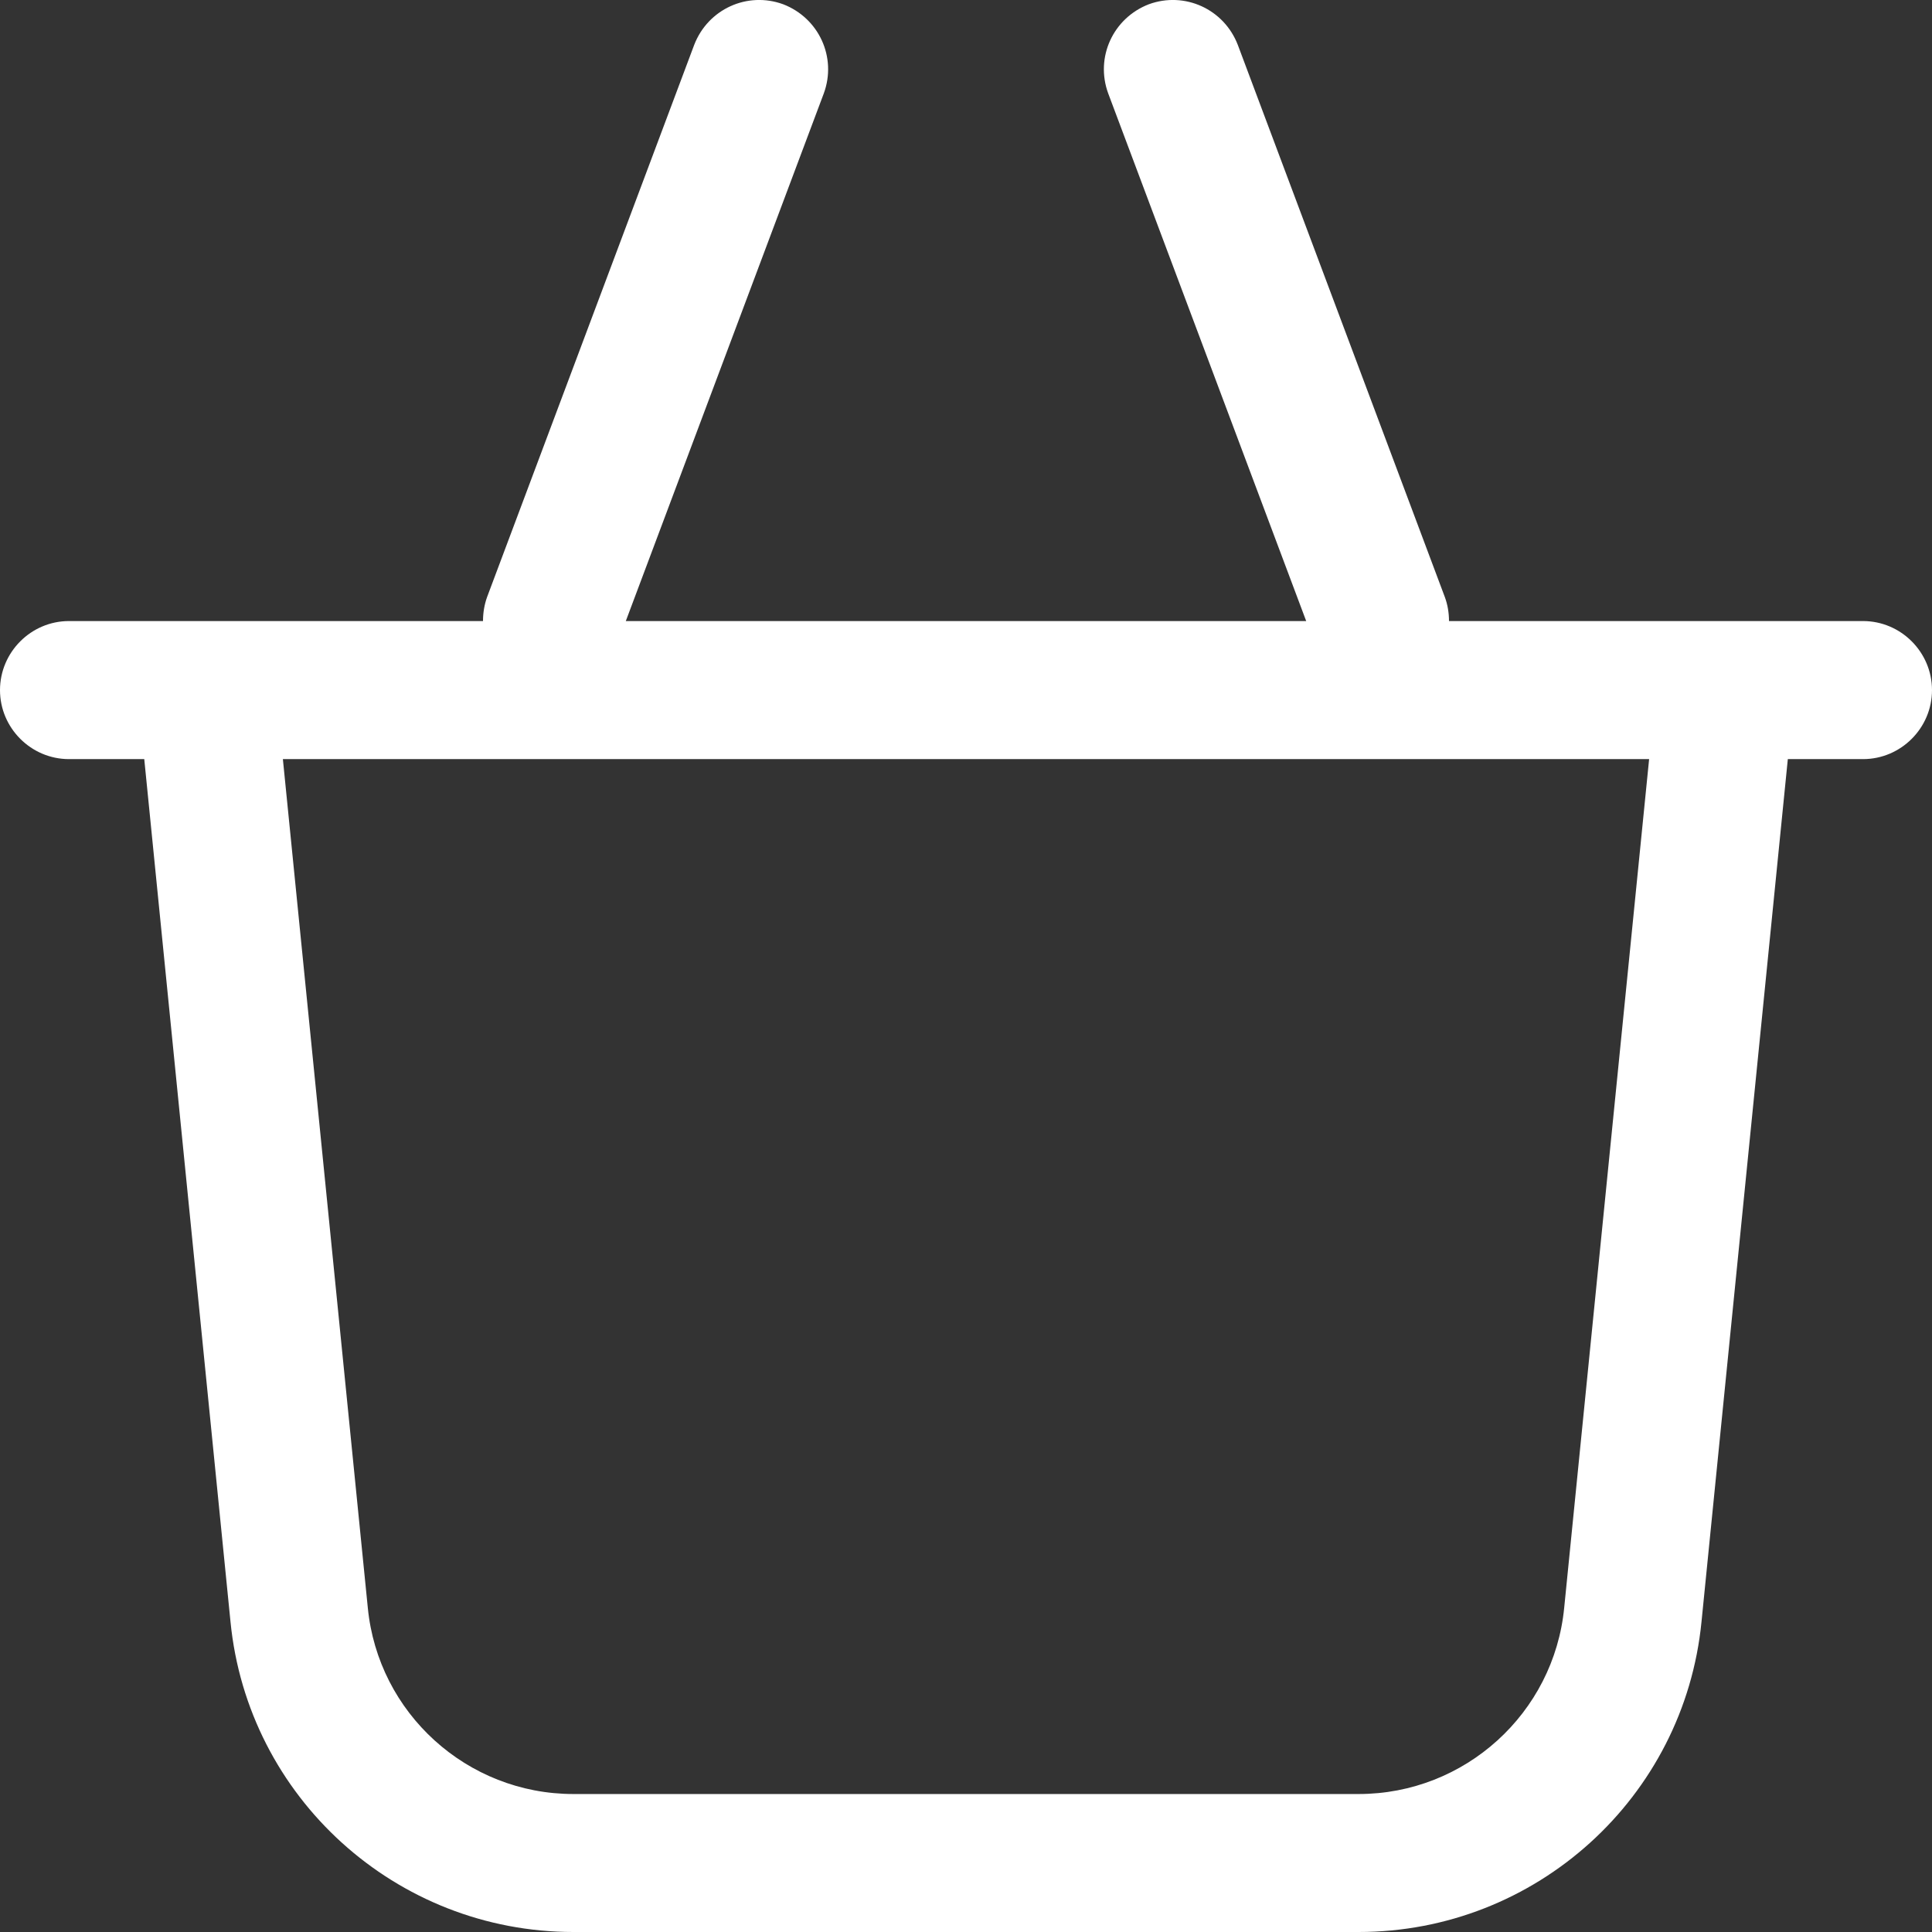 <svg width="24" height="24" viewBox="0 0 24 24" fill="none" xmlns="http://www.w3.org/2000/svg">
<rect x="0" y="0" width="24" height="24" fill="#333333" stroke="none"/>
<path fill-rule="evenodd" clip-rule="evenodd" d="M16.226 7.715L13.766 1.159C13.603 0.713 13.826 0.225 14.271 0.053C14.717 -0.11 15.206 0.113 15.377 0.559L17.948 7.416C17.983 7.51 18 7.613 18 7.715H21.42C21.42 7.715 21.429 7.715 21.437 7.715H23.143C23.614 7.715 24 8.101 24 8.573C24 9.044 23.614 9.43 23.143 9.43H22.209L21.137 20.143C20.923 22.329 19.08 24 16.877 24H7.123C4.92 24 3.077 22.329 2.863 20.143L1.792 9.43H0.857C0.386 9.43 0 9.044 0 8.573C0 8.101 0.386 7.715 0.857 7.715H6C6 7.613 6.017 7.51 6.051 7.416L8.623 0.559C8.794 0.113 9.283 -0.11 9.729 0.053C10.174 0.225 10.397 0.713 10.234 1.159L7.774 7.715H16.226ZM4.569 19.972L3.514 9.43H20.486L19.431 19.972C19.303 21.283 18.197 22.286 16.877 22.286H7.123C5.803 22.286 4.697 21.283 4.569 19.972Z" fill="white"/>
</svg>
